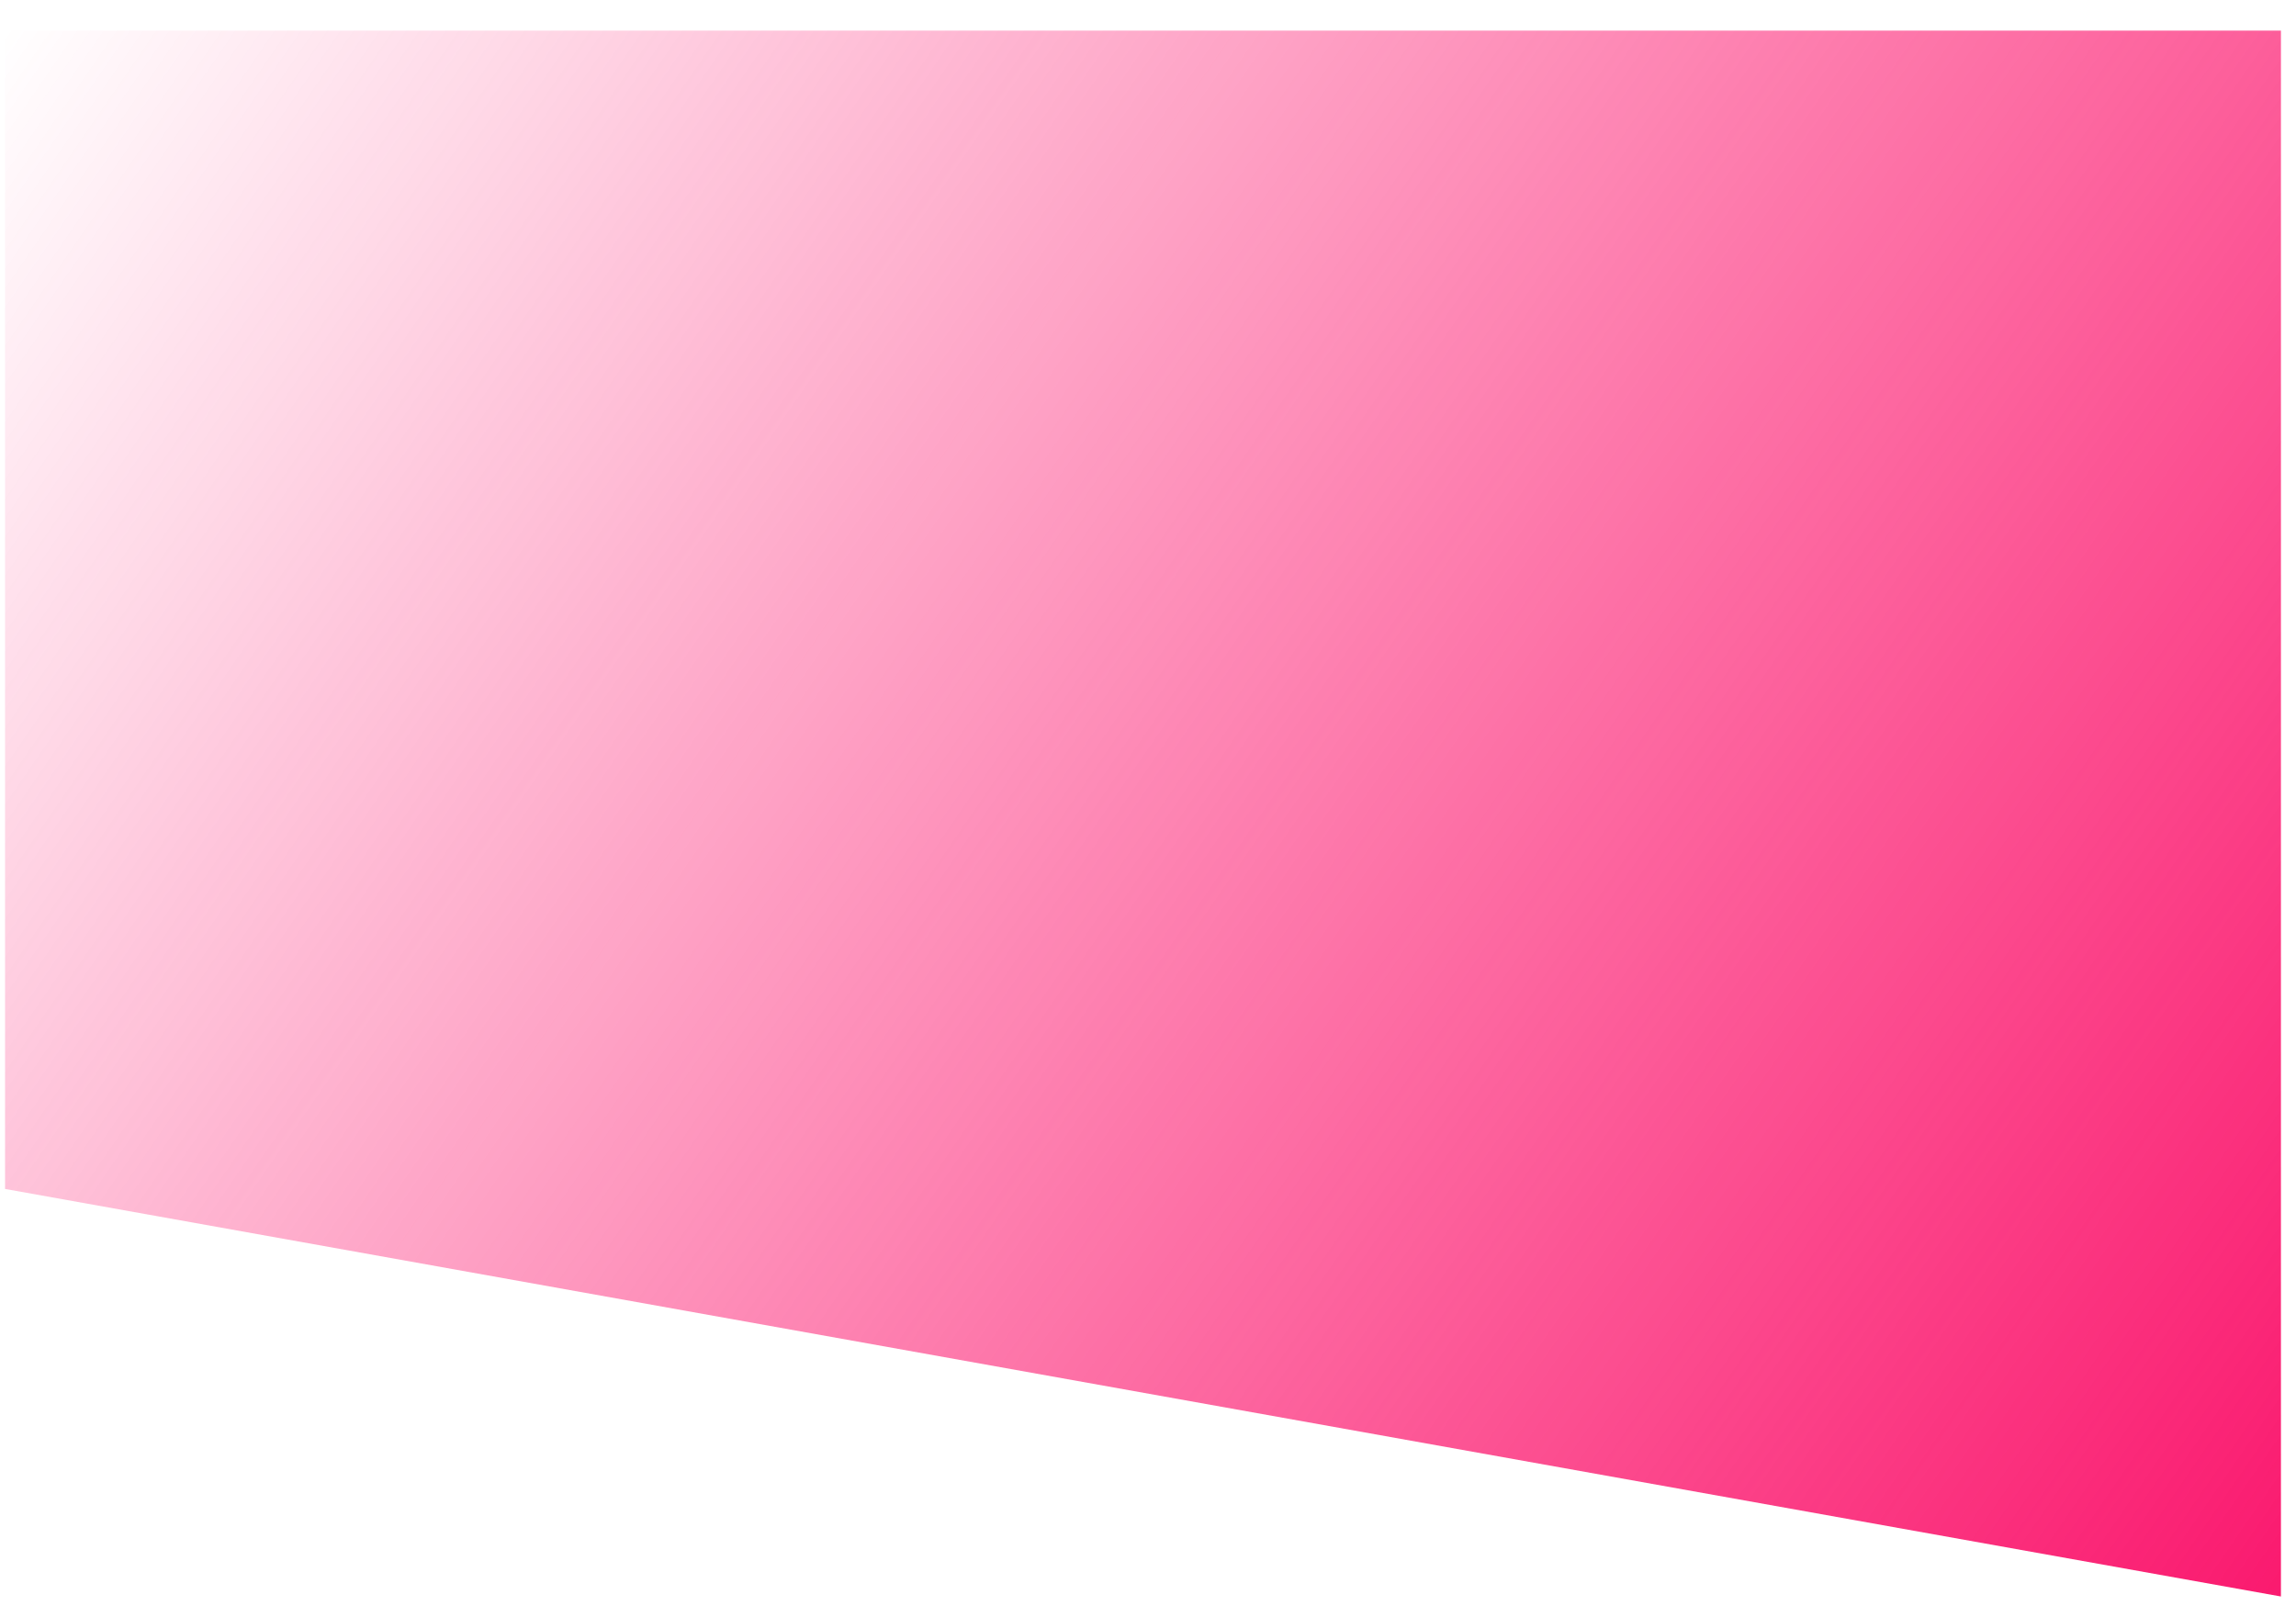 <svg width="71" height="50" viewBox="0 0 71 50" fill="none" xmlns="http://www.w3.org/2000/svg">
<path d="M70.534 49.378V0.947H0.156V36.773L70.534 49.378Z" fill="url(#paint0_linear_12_453)"/>
<defs>
<linearGradient id="paint0_linear_12_453" x1="0.156" y1="0.947" x2="70.534" y2="49.378" gradientUnits="userSpaceOnUse">
<stop stop-color="#FE0061" stop-opacity="0"/>
<stop offset="1" stop-color="#FA1A6F"/>
</linearGradient>
</defs>
</svg>
